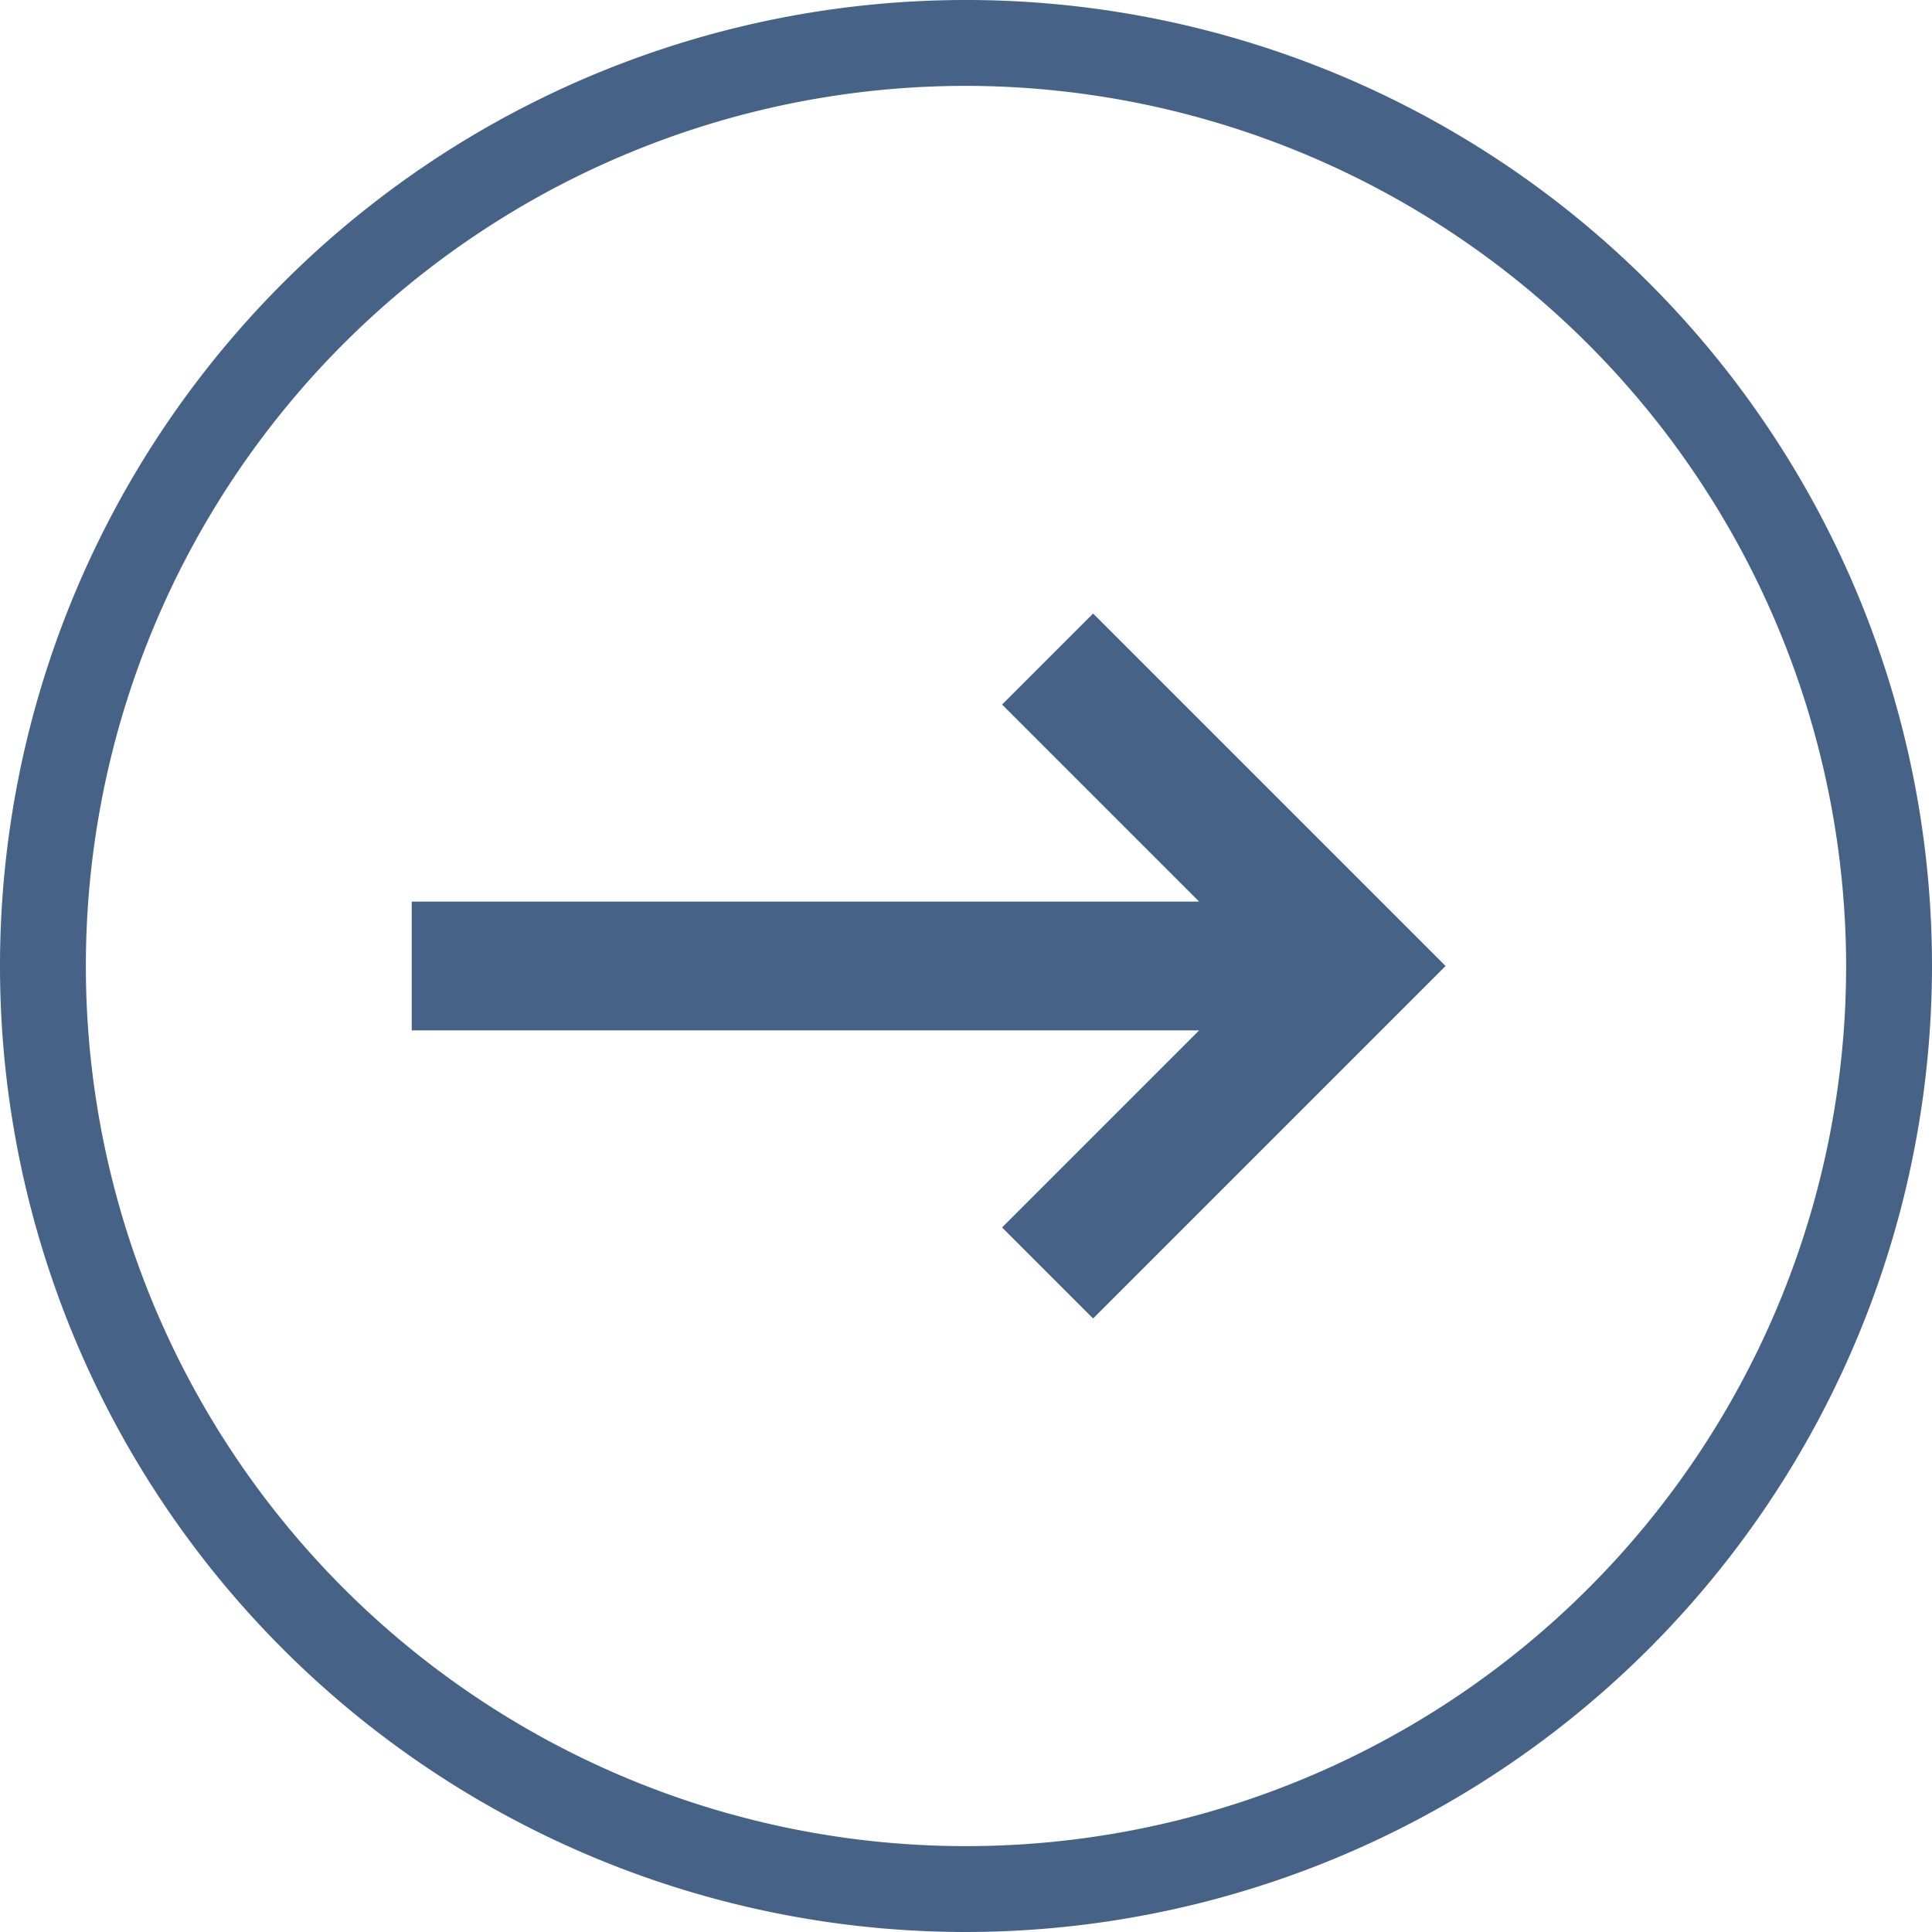 <svg xmlns="http://www.w3.org/2000/svg" viewBox="0 0 45 45" aria-label="An arrow enclosed in a circle, representing an action icon">
    <circle cx="22.5" cy="22.5" r="22.5" fill="none"/>
    <path d="M22.5,45A22.5,22.5,0,1,1,45,22.5,22.52,22.52,0,0,1,22.5,45Zm0-43A20.5,20.5,0,1,0,43,22.5,20.53,20.53,0,0,0,22.5,2Z" fill="#466287"/>
    <polygon points="25.46 14.29 23.34 16.41 27.93 21 10.92 21 10.91 21 9.59 21 9.59 24 27.93 24 23.34 28.59 25.46 30.71 33.67 22.5 25.46 14.29" fill="#466287"/>
</svg>